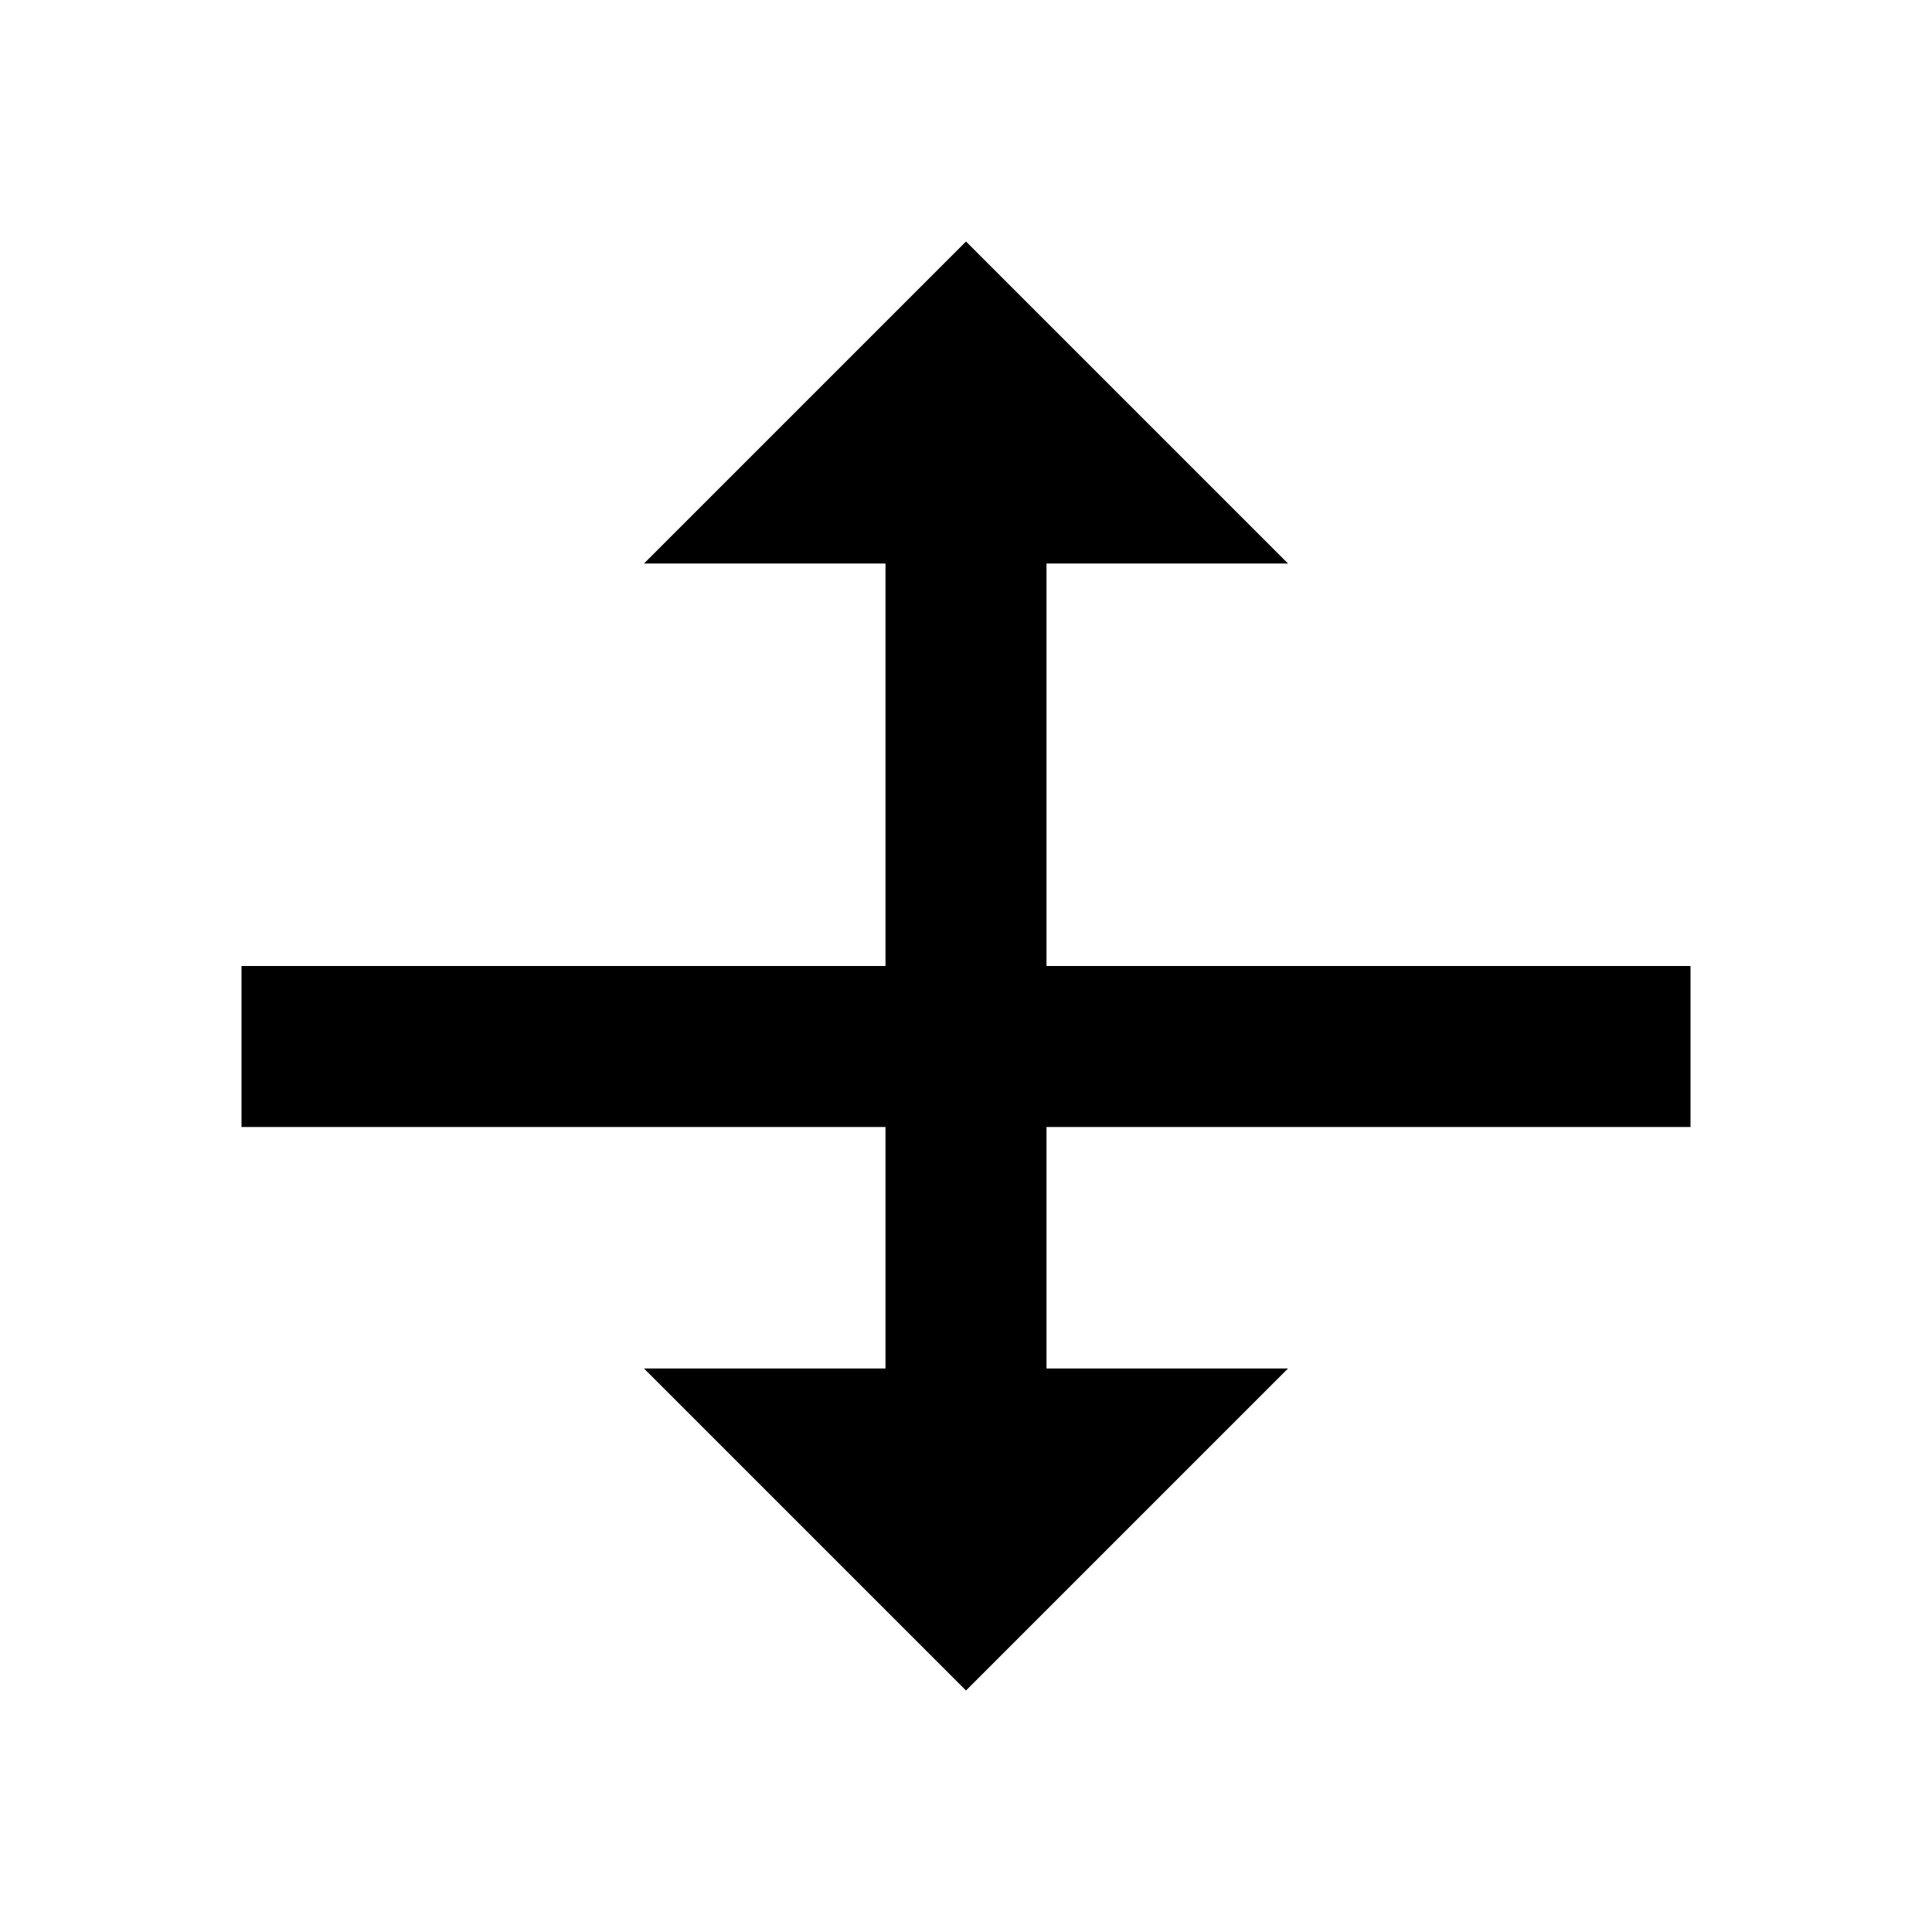 <svg xmlns="http://www.w3.org/2000/svg" viewBox="0 0 24 24" fill="currentColor" width="24px" height="24px">
  <path d="M3 12h18v2H3v-2zM12 3l4 4h-3v6h-2V7H8l4-4zM12 21l-4-4h3v-6h2v6h3l-4 4z"/>
</svg>

